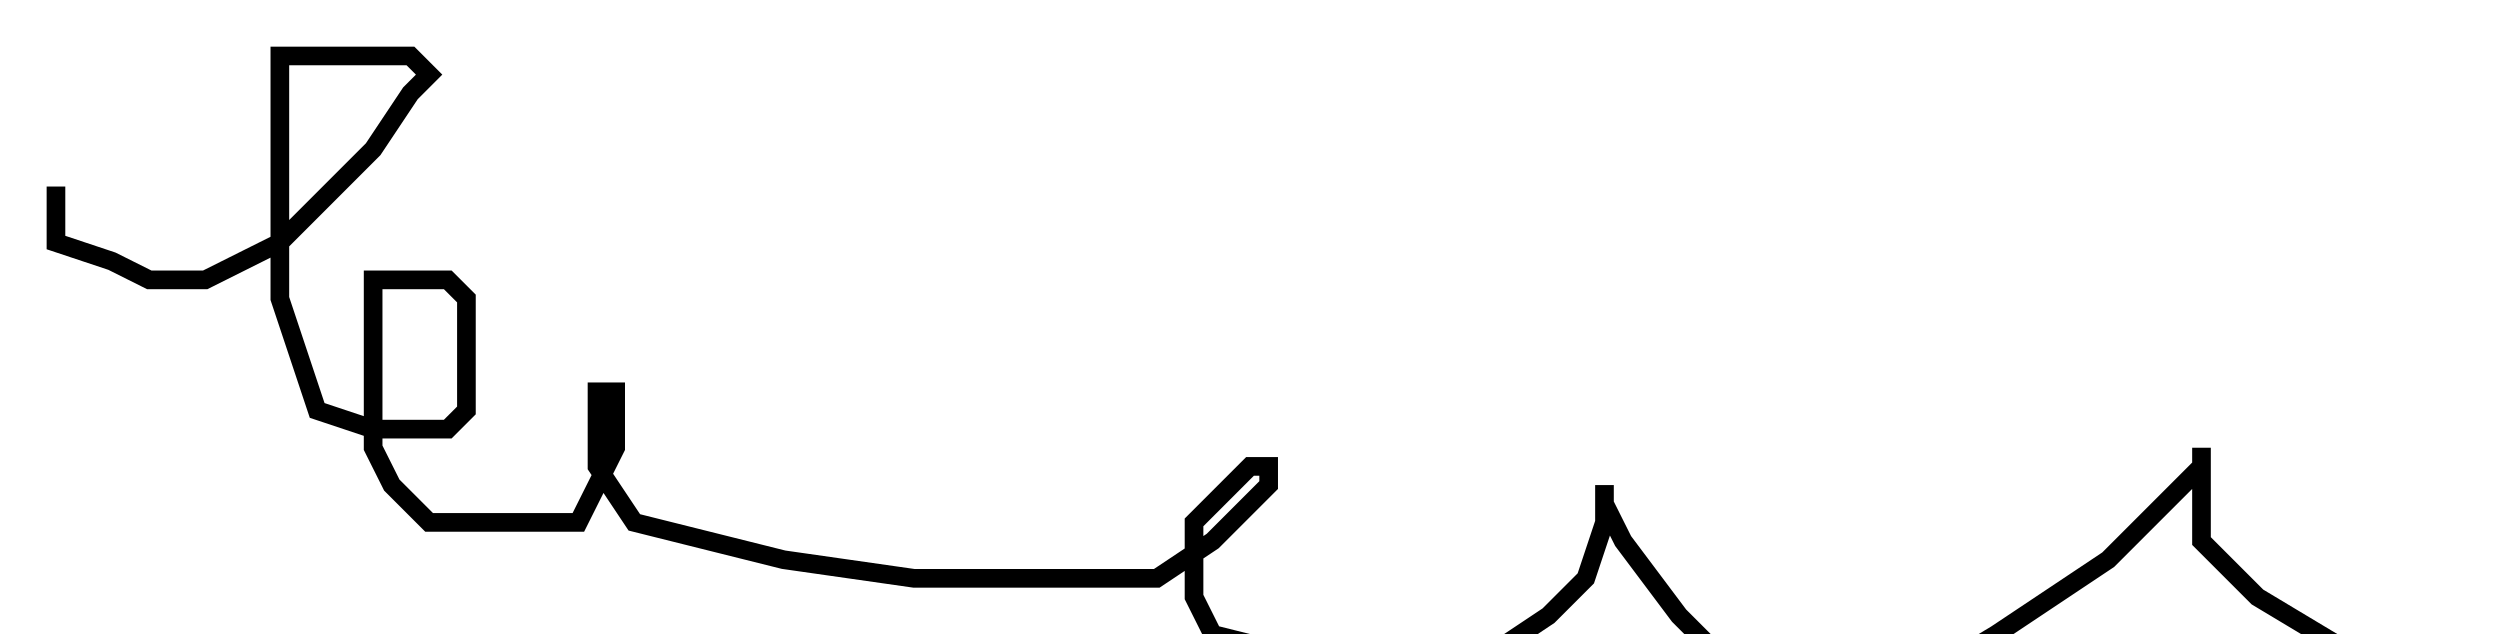 <?xml version="1.0" encoding="utf-8" ?>
<svg baseProfile="tiny" height="34" version="1.2" viewBox="-3 -3 134 34" width="134" xmlns="http://www.w3.org/2000/svg" xmlns:ev="http://www.w3.org/2001/xml-events" xmlns:xlink="http://www.w3.org/1999/xlink"><defs /><path d="M0 7 L0 8 L0 9 L0 10 L3 11 L5 12 L6 12 L8 12 L12 10 L17 5 L19 2 L20 1 L19 0 L15 0 L13 0 L12 0 L12 2 L12 7 L12 13 L13 16 L14 19 L17 20 L19 20 L21 20 L22 19 L22 16 L22 13 L21 12 L19 12 L18 12 L17 12 L17 13 L17 18 L17 21 L18 23 L20 25 L24 25 L26 25 L28 25 L29 23 L30 21 L30 19 L30 18 L29 18 L29 20 L29 22 L31 25 L39 27 L46 28 L53 28 L59 28 L62 26 L64 24 L65 23 L65 22 L64 22 L63 23 L62 24 L61 25 L61 27 L61 29 L62 31 L66 32 L72 33 L77 32 L80 30 L82 28 L83 25 L83 24 L83 23 L83 24 L84 26 L87 30 L89 32 L91 33 L95 34 L99 34 L104 31 L110 27 L113 24 L114 23 L115 22 L115 21 L115 23 L115 25 L115 26 L118 29 L123 32 L127 34 L130 34 L132 33 L133 32 L134 30 L134 29 L134 28 " fill="none" stroke="black" /></svg>